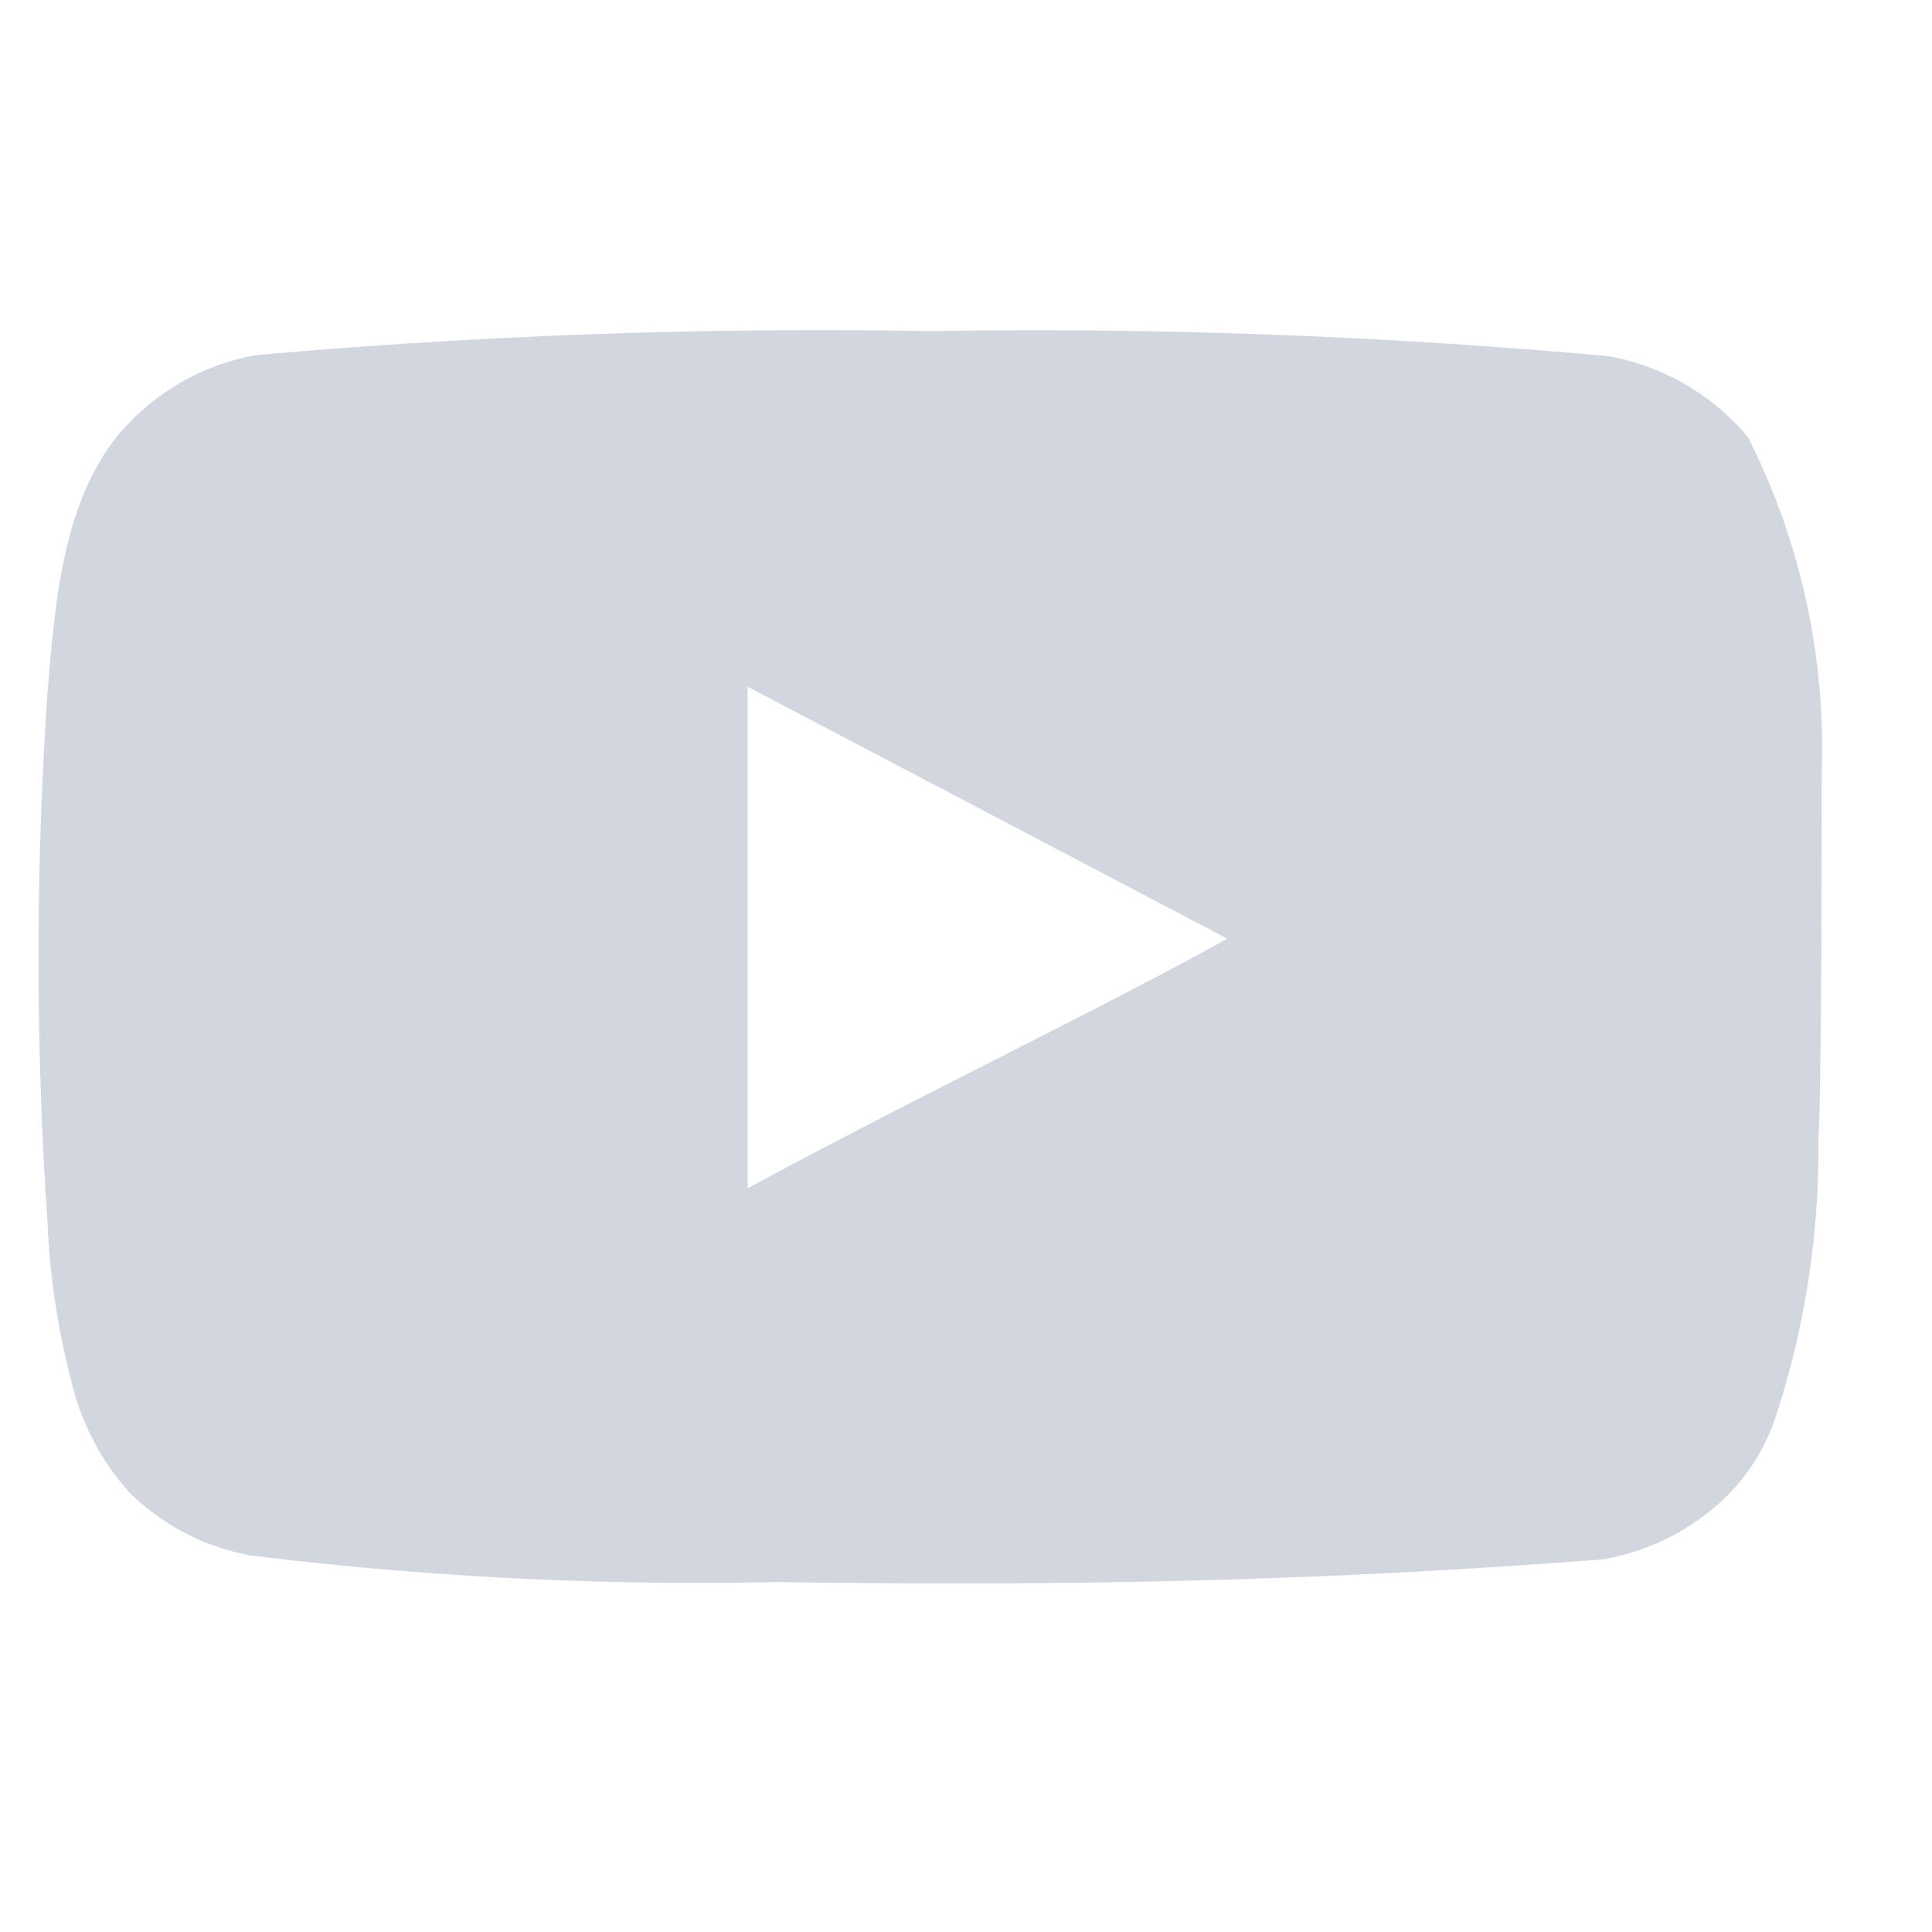 <svg xmlns="http://www.w3.org/2000/svg" width="24" height="24" viewBox="0 0 24 24" class="social-svg"><defs><style>.a{fill:none;}.b{fill:#d2d7df;}</style></defs><rect class="a social-svg" width="24" height="24"/><path class="b" d="M23.142,9.745a8.555,8.555,0,0,0-.916-4.157A2.939,2.939,0,0,0,20.5,4.582a78.868,78.868,0,0,0-8.424-.312,78.952,78.952,0,0,0-8.394.3,2.889,2.889,0,0,0-1.469.745C1.3,6.152,1.2,7.581,1.1,8.789a48.6,48.6,0,0,0,0,6.522,9.612,9.612,0,0,0,.3,2.013,3.16,3.16,0,0,0,.715,1.369,2.878,2.878,0,0,0,1.5.785,45.471,45.471,0,0,0,6.542.332c3.523.05,6.612,0,10.266-.282a2.9,2.9,0,0,0,1.54-.785,2.506,2.506,0,0,0,.614-1.006,10.648,10.648,0,0,0,.523-3.422C23.142,13.751,23.142,10.349,23.142,9.745ZM9.8,14.918V8.688l5.958,3.13C14.084,12.744,11.88,13.791,9.8,14.918Z" transform="translate(-0.512 -0.157)"/></svg>